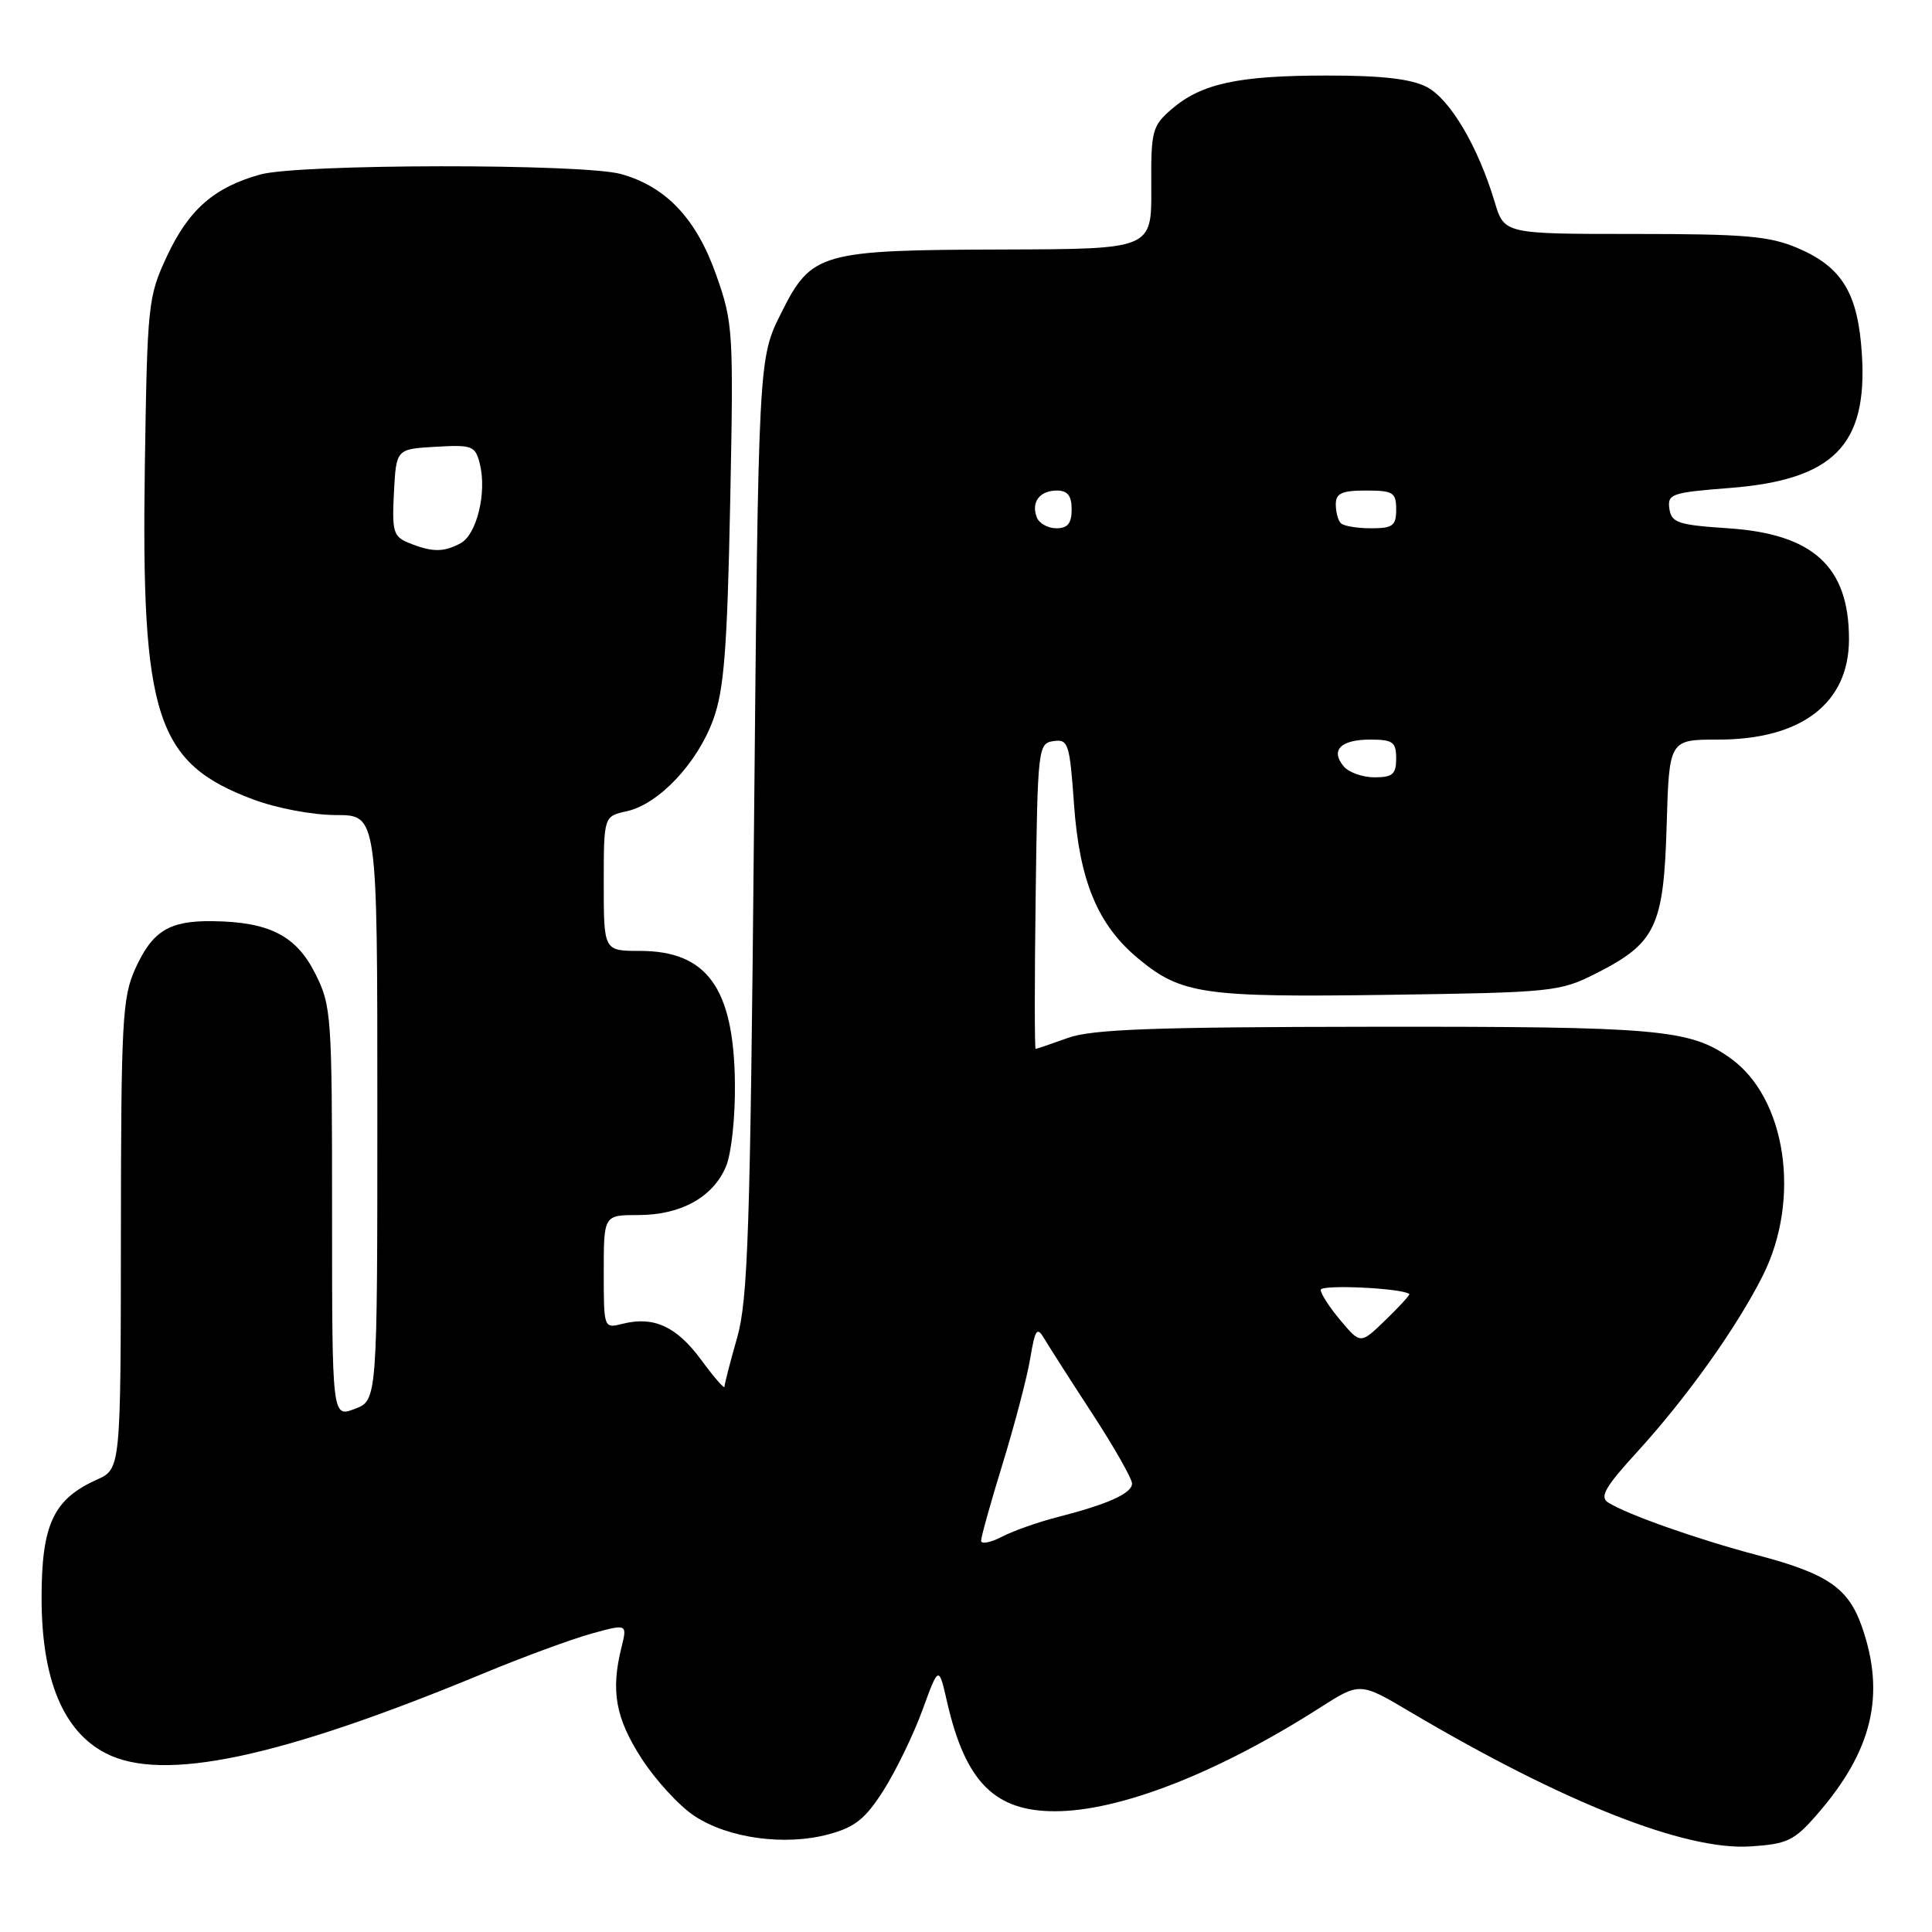 <?xml version="1.0" encoding="UTF-8" standalone="no"?>
<!DOCTYPE svg PUBLIC "-//W3C//DTD SVG 1.1//EN" "http://www.w3.org/Graphics/SVG/1.1/DTD/svg11.dtd" >
<svg xmlns="http://www.w3.org/2000/svg" xmlns:xlink="http://www.w3.org/1999/xlink" version="1.1" viewBox="0 0 256 256">
 <g >
 <path fill="currentColor"
d=" M 240.79 240.40 C 248.11 231.99 249.87 224.57 246.71 215.54 C 244.91 210.40 242.16 208.52 232.84 206.06 C 224.89 203.96 215.55 200.66 213.07 199.08 C 211.94 198.35 212.71 197.00 216.86 192.47 C 223.50 185.20 230.11 175.93 233.58 169.03 C 238.68 158.88 236.68 145.46 229.27 140.20 C 223.90 136.38 219.72 136.01 182.00 136.05 C 152.81 136.08 144.70 136.38 141.50 137.53 C 139.30 138.32 137.38 138.98 137.23 138.98 C 137.08 138.99 137.08 129.89 137.23 118.75 C 137.49 99.05 137.56 98.49 139.60 98.20 C 141.55 97.92 141.74 98.50 142.31 106.55 C 143.03 116.74 145.46 122.58 150.84 127.03 C 156.54 131.75 159.45 132.17 184.00 131.82 C 205.70 131.51 206.68 131.41 211.45 129.00 C 219.40 124.98 220.44 122.80 220.84 109.43 C 221.17 98.00 221.17 98.00 227.68 98.00 C 238.70 98.00 244.99 93.18 245.00 84.72 C 245.01 75.10 240.28 70.75 229.00 70.00 C 222.34 69.56 221.47 69.27 221.20 67.40 C 220.92 65.46 221.51 65.26 229.07 64.67 C 242.93 63.61 247.48 59.04 246.71 46.94 C 246.20 38.87 244.11 35.40 238.22 32.88 C 234.49 31.28 231.25 31.00 216.58 31.00 C 199.32 31.00 199.32 31.00 198.05 26.75 C 195.84 19.39 192.14 13.13 189.04 11.52 C 186.96 10.45 183.08 10.00 175.80 10.01 C 164.07 10.01 159.19 11.07 155.25 14.46 C 152.66 16.70 152.50 17.31 152.55 24.92 C 152.60 33.00 152.60 33.00 133.05 33.06 C 108.63 33.13 107.53 33.44 103.50 41.50 C 100.50 47.50 100.50 47.50 99.91 109.50 C 99.41 163.16 99.11 172.28 97.66 177.30 C 96.75 180.49 96.00 183.39 96.00 183.75 C 96.00 184.10 94.61 182.50 92.91 180.19 C 89.65 175.76 86.63 174.37 82.50 175.41 C 80.00 176.04 80.00 176.04 80.00 168.52 C 80.00 161.00 80.00 161.00 84.60 161.00 C 90.22 161.00 94.49 158.63 96.20 154.56 C 96.92 152.84 97.44 147.99 97.38 143.47 C 97.23 130.91 93.68 126.00 84.78 126.00 C 80.00 126.00 80.00 126.00 80.00 117.08 C 80.00 108.16 80.00 108.16 83.06 107.49 C 87.28 106.56 92.41 101.13 94.51 95.34 C 95.94 91.41 96.36 86.06 96.75 66.76 C 97.21 43.83 97.15 42.80 94.90 36.43 C 92.27 28.97 88.25 24.72 82.28 23.06 C 77.22 21.66 39.62 21.70 34.50 23.12 C 28.39 24.81 25.01 27.77 22.14 33.91 C 19.61 39.33 19.52 40.19 19.19 61.90 C 18.70 95.02 20.69 101.12 33.55 105.93 C 36.66 107.10 41.46 108.00 44.54 108.00 C 50.00 108.00 50.00 108.00 50.00 146.78 C 50.00 185.56 50.00 185.56 47.00 186.69 C 44.00 187.83 44.00 187.83 44.00 160.63 C 44.00 134.41 43.92 133.26 41.75 128.96 C 39.23 123.97 35.66 122.15 28.18 122.06 C 22.43 121.98 20.20 123.35 17.94 128.33 C 16.21 132.13 16.04 135.25 16.02 163.57 C 16.00 194.64 16.00 194.64 12.82 196.07 C 7.06 198.66 5.50 202.02 5.51 211.83 C 5.53 222.53 8.37 229.40 14.00 232.31 C 21.54 236.21 37.00 232.95 64.00 221.76 C 69.22 219.59 75.67 217.22 78.31 216.48 C 83.13 215.15 83.13 215.15 82.34 218.32 C 80.92 224.06 81.56 227.64 84.99 232.98 C 86.83 235.84 89.99 239.29 92.01 240.62 C 96.49 243.59 104.01 244.62 109.81 243.05 C 113.30 242.11 114.68 241.00 117.09 237.20 C 118.73 234.61 121.04 229.84 122.23 226.59 C 124.39 220.67 124.39 220.67 125.51 225.59 C 127.93 236.10 131.79 240.00 139.78 240.00 C 148.37 240.00 161.36 234.93 174.85 226.31 C 180.20 222.89 180.20 222.89 186.85 226.83 C 207.19 238.86 223.30 245.23 231.95 244.66 C 236.84 244.34 237.75 243.90 240.79 240.40 Z  M 130.00 204.15 C 130.00 203.65 131.29 199.03 132.88 193.87 C 134.46 188.72 136.10 182.47 136.51 180.00 C 137.17 176.08 137.41 175.75 138.38 177.39 C 139.00 178.43 141.86 182.91 144.75 187.34 C 147.64 191.77 150.00 195.93 150.00 196.58 C 150.00 197.88 146.80 199.32 140.00 201.06 C 137.53 201.69 134.26 202.85 132.75 203.63 C 131.24 204.41 130.00 204.65 130.00 204.15 Z  M 177.64 174.98 C 176.19 173.26 175.00 171.43 175.00 170.91 C 175.00 170.18 185.71 170.67 186.74 171.46 C 186.86 171.56 185.46 173.10 183.62 174.88 C 180.28 178.12 180.28 178.12 177.64 174.98 Z  M 178.04 101.54 C 176.26 99.40 177.65 98.00 181.56 98.00 C 184.56 98.00 185.00 98.32 185.00 100.50 C 185.00 102.59 184.53 103.00 182.12 103.00 C 180.54 103.00 178.70 102.34 178.04 101.54 Z  M 54.20 71.95 C 52.12 71.11 51.93 70.48 52.20 65.26 C 52.50 59.50 52.50 59.50 57.72 59.20 C 62.59 58.92 62.98 59.07 63.58 61.46 C 64.53 65.25 63.18 70.83 61.02 71.99 C 58.77 73.19 57.28 73.19 54.20 71.95 Z  M 137.38 68.55 C 136.60 66.53 137.76 65.00 140.06 65.00 C 141.46 65.00 142.00 65.69 142.00 67.50 C 142.00 69.35 141.47 70.00 139.97 70.00 C 138.85 70.00 137.69 69.35 137.38 68.55 Z  M 177.67 69.33 C 177.30 68.97 177.00 67.84 177.00 66.83 C 177.00 65.36 177.79 65.00 181.00 65.00 C 184.60 65.00 185.00 65.25 185.00 67.50 C 185.00 69.67 184.56 70.00 181.67 70.00 C 179.83 70.00 178.03 69.70 177.67 69.33 Z "/>
</g>
</svg>